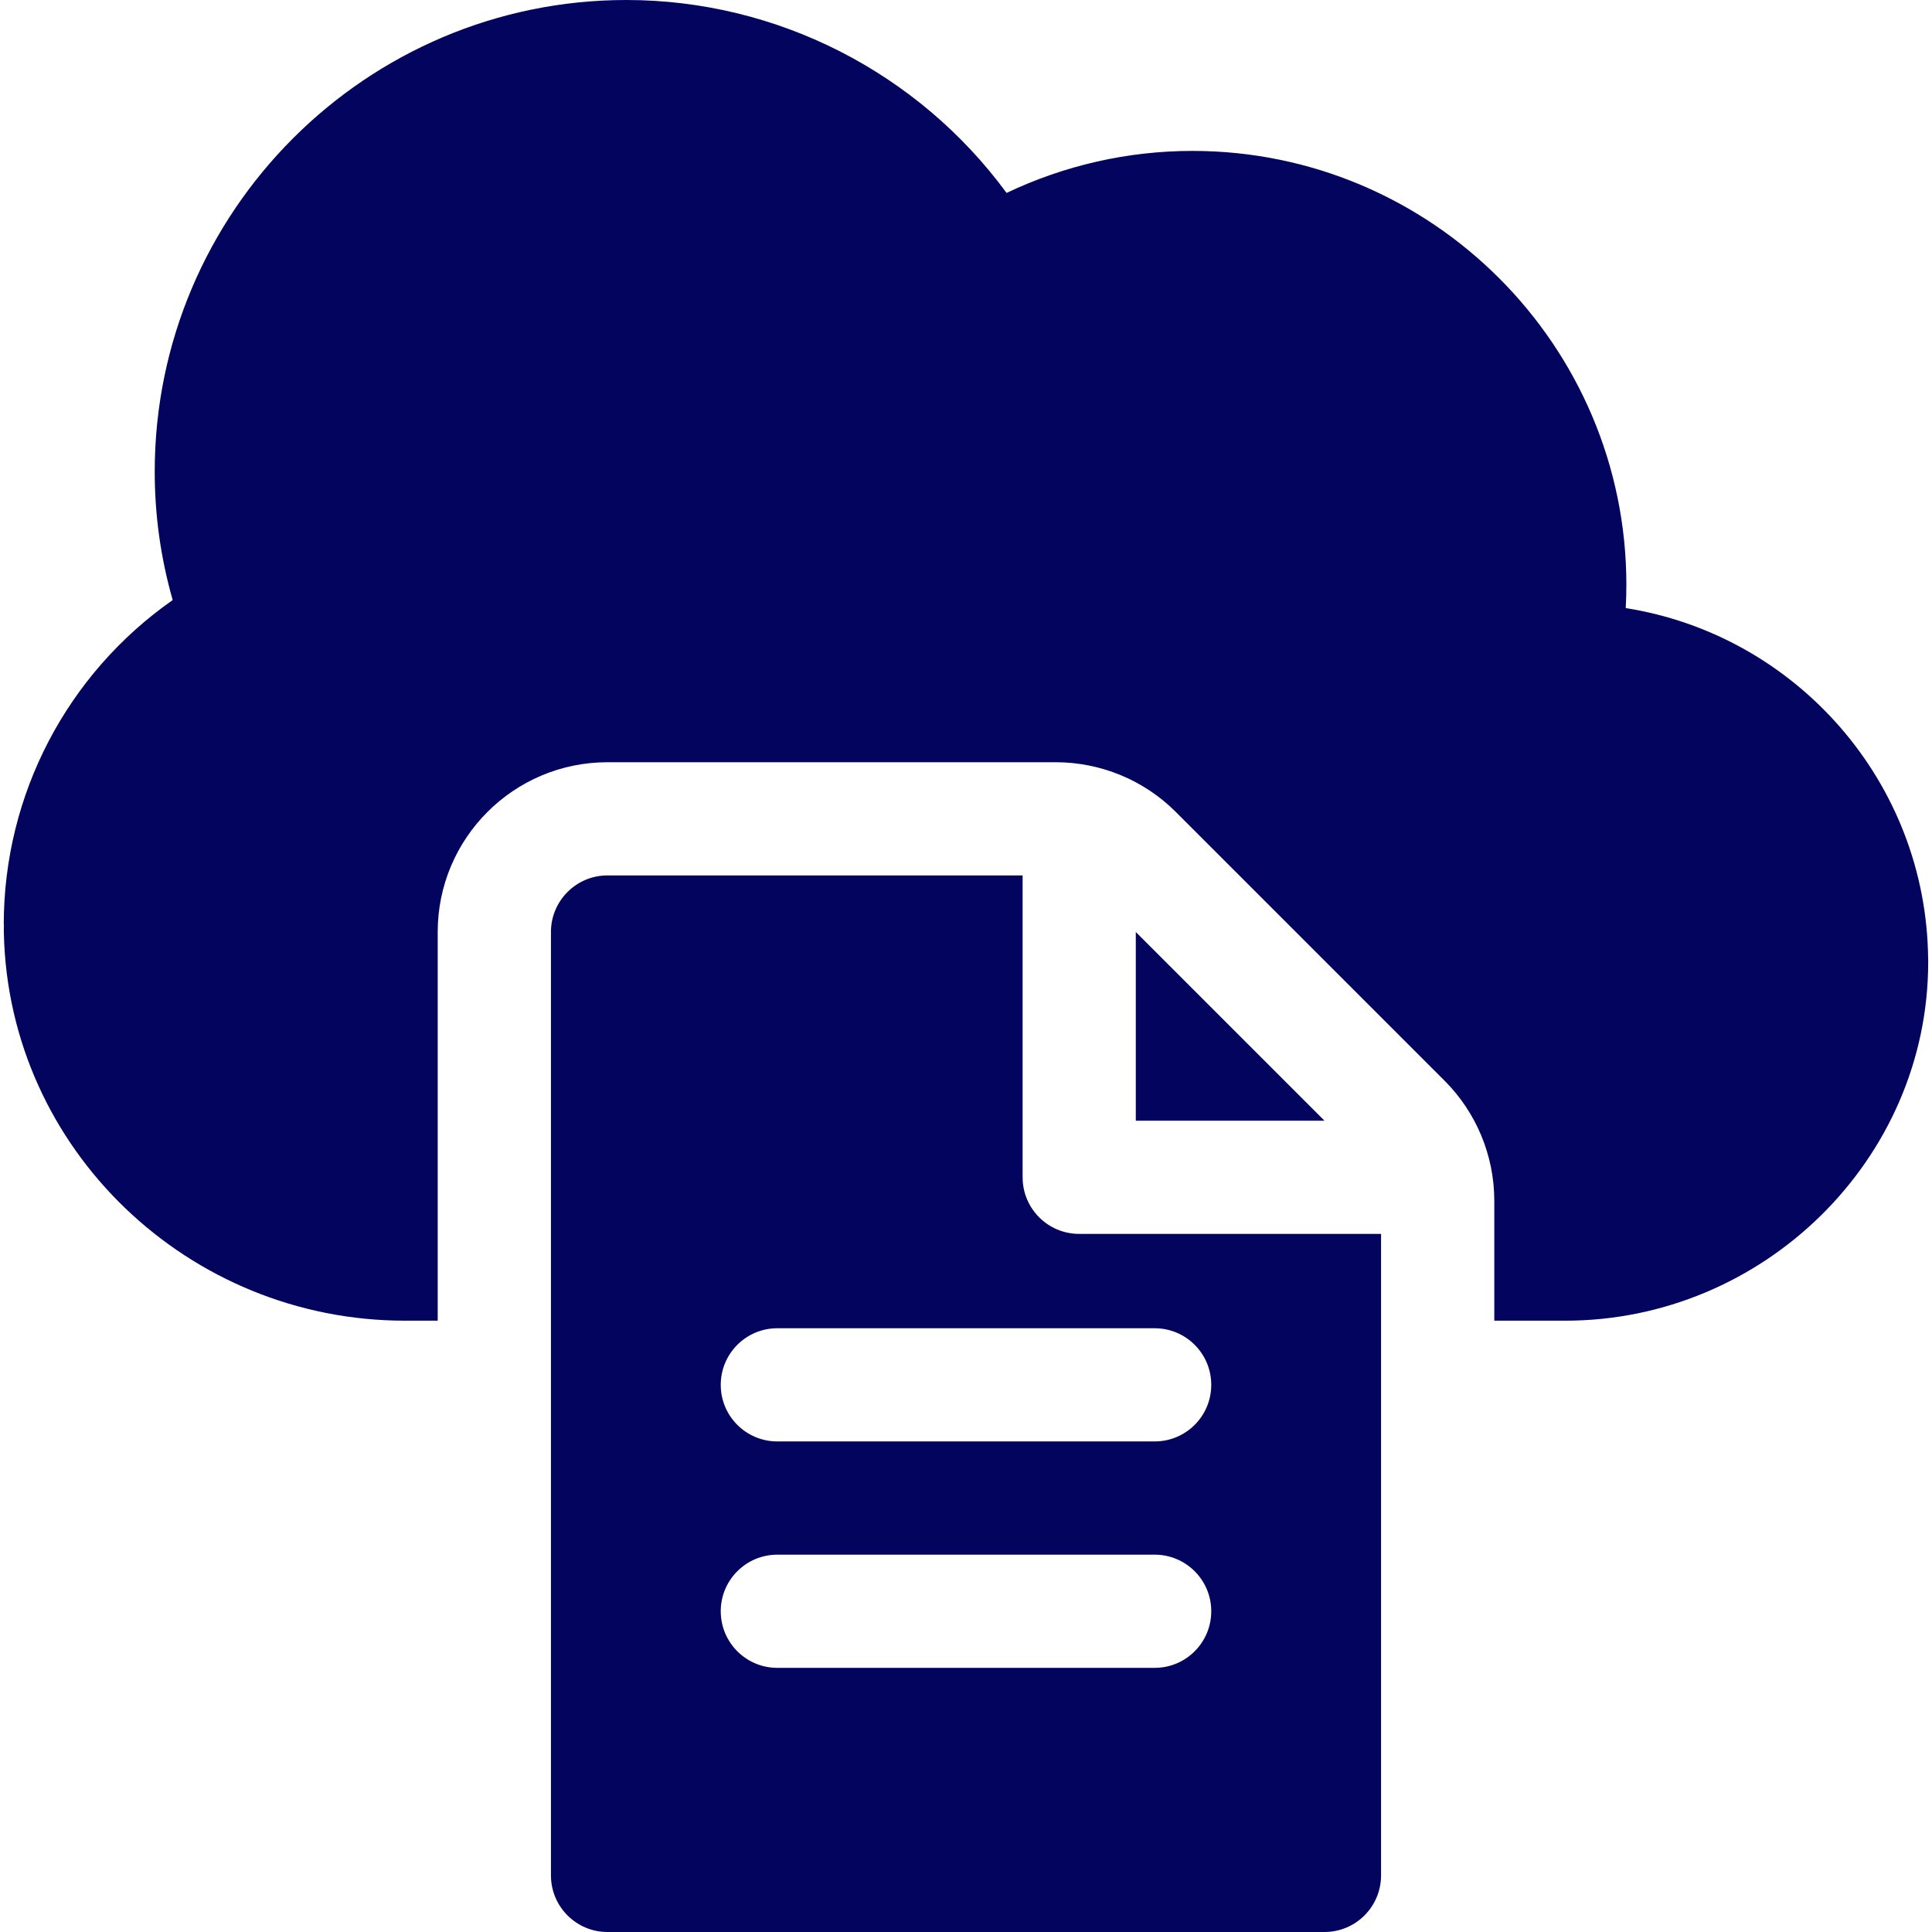 <svg width="36" height="36" viewBox="0 0 36 36" fill="none" xmlns="http://www.w3.org/2000/svg">
<g clip-path="url(#clip0_271_5453)">
<path d="M35.93 17.93C35.93 17.923 35.929 17.917 35.929 17.91C35.929 17.897 35.929 17.883 35.929 17.869L35.928 17.869C35.898 14.568 33.463 11.831 30.293 11.331C30.301 11.187 30.305 11.043 30.305 10.898C30.305 6.44 26.677 2.812 22.219 2.812C21.015 2.812 19.836 3.081 18.756 3.595C17.112 1.355 14.482 0 11.672 0C6.826 0 2.883 3.943 2.883 8.789C2.883 9.6 2.995 10.401 3.218 11.181C1.257 12.553 0.07 14.797 0.07 17.227L0.073 17.228C0.071 17.284 0.071 17.34 0.072 17.396C0.164 21.422 3.518 24.609 7.545 24.609H8.156V17.367C8.156 15.62 9.573 14.203 11.32 14.203H19.672C20.512 14.203 21.317 14.537 21.91 15.13L26.917 20.137C27.51 20.73 27.844 21.535 27.844 22.374V24.609H29.167C32.854 24.609 35.928 21.609 35.929 17.929L35.93 17.93Z" fill="#03045E"/>
<path d="M21.164 20.883H24.68L21.164 17.367V20.883Z" fill="#03045E"/>
<path d="M19.055 21.938V16.312H11.32C10.738 16.312 10.266 16.785 10.266 17.367V34.945C10.266 35.528 10.738 36 11.32 36H24.68C25.262 36 25.734 35.528 25.734 34.945V22.992H20.109C19.527 22.992 19.055 22.52 19.055 21.938ZM21.516 31.078H14.484C13.902 31.078 13.43 30.606 13.43 30.023C13.43 29.441 13.902 28.969 14.484 28.969H21.516C22.098 28.969 22.57 29.441 22.57 30.023C22.57 30.606 22.098 31.078 21.516 31.078ZM22.57 25.805C22.57 26.387 22.098 26.859 21.516 26.859H14.484C13.902 26.859 13.43 26.387 13.43 25.805C13.43 25.222 13.902 24.75 14.484 24.75H21.516C22.098 24.75 22.57 25.222 22.57 25.805Z" fill="#03045E"/>
</g>
<defs>
<clipPath id="clip0_271_5453">
<rect width="36" height="36" fill="white"/>
</clipPath>
</defs>
</svg>
